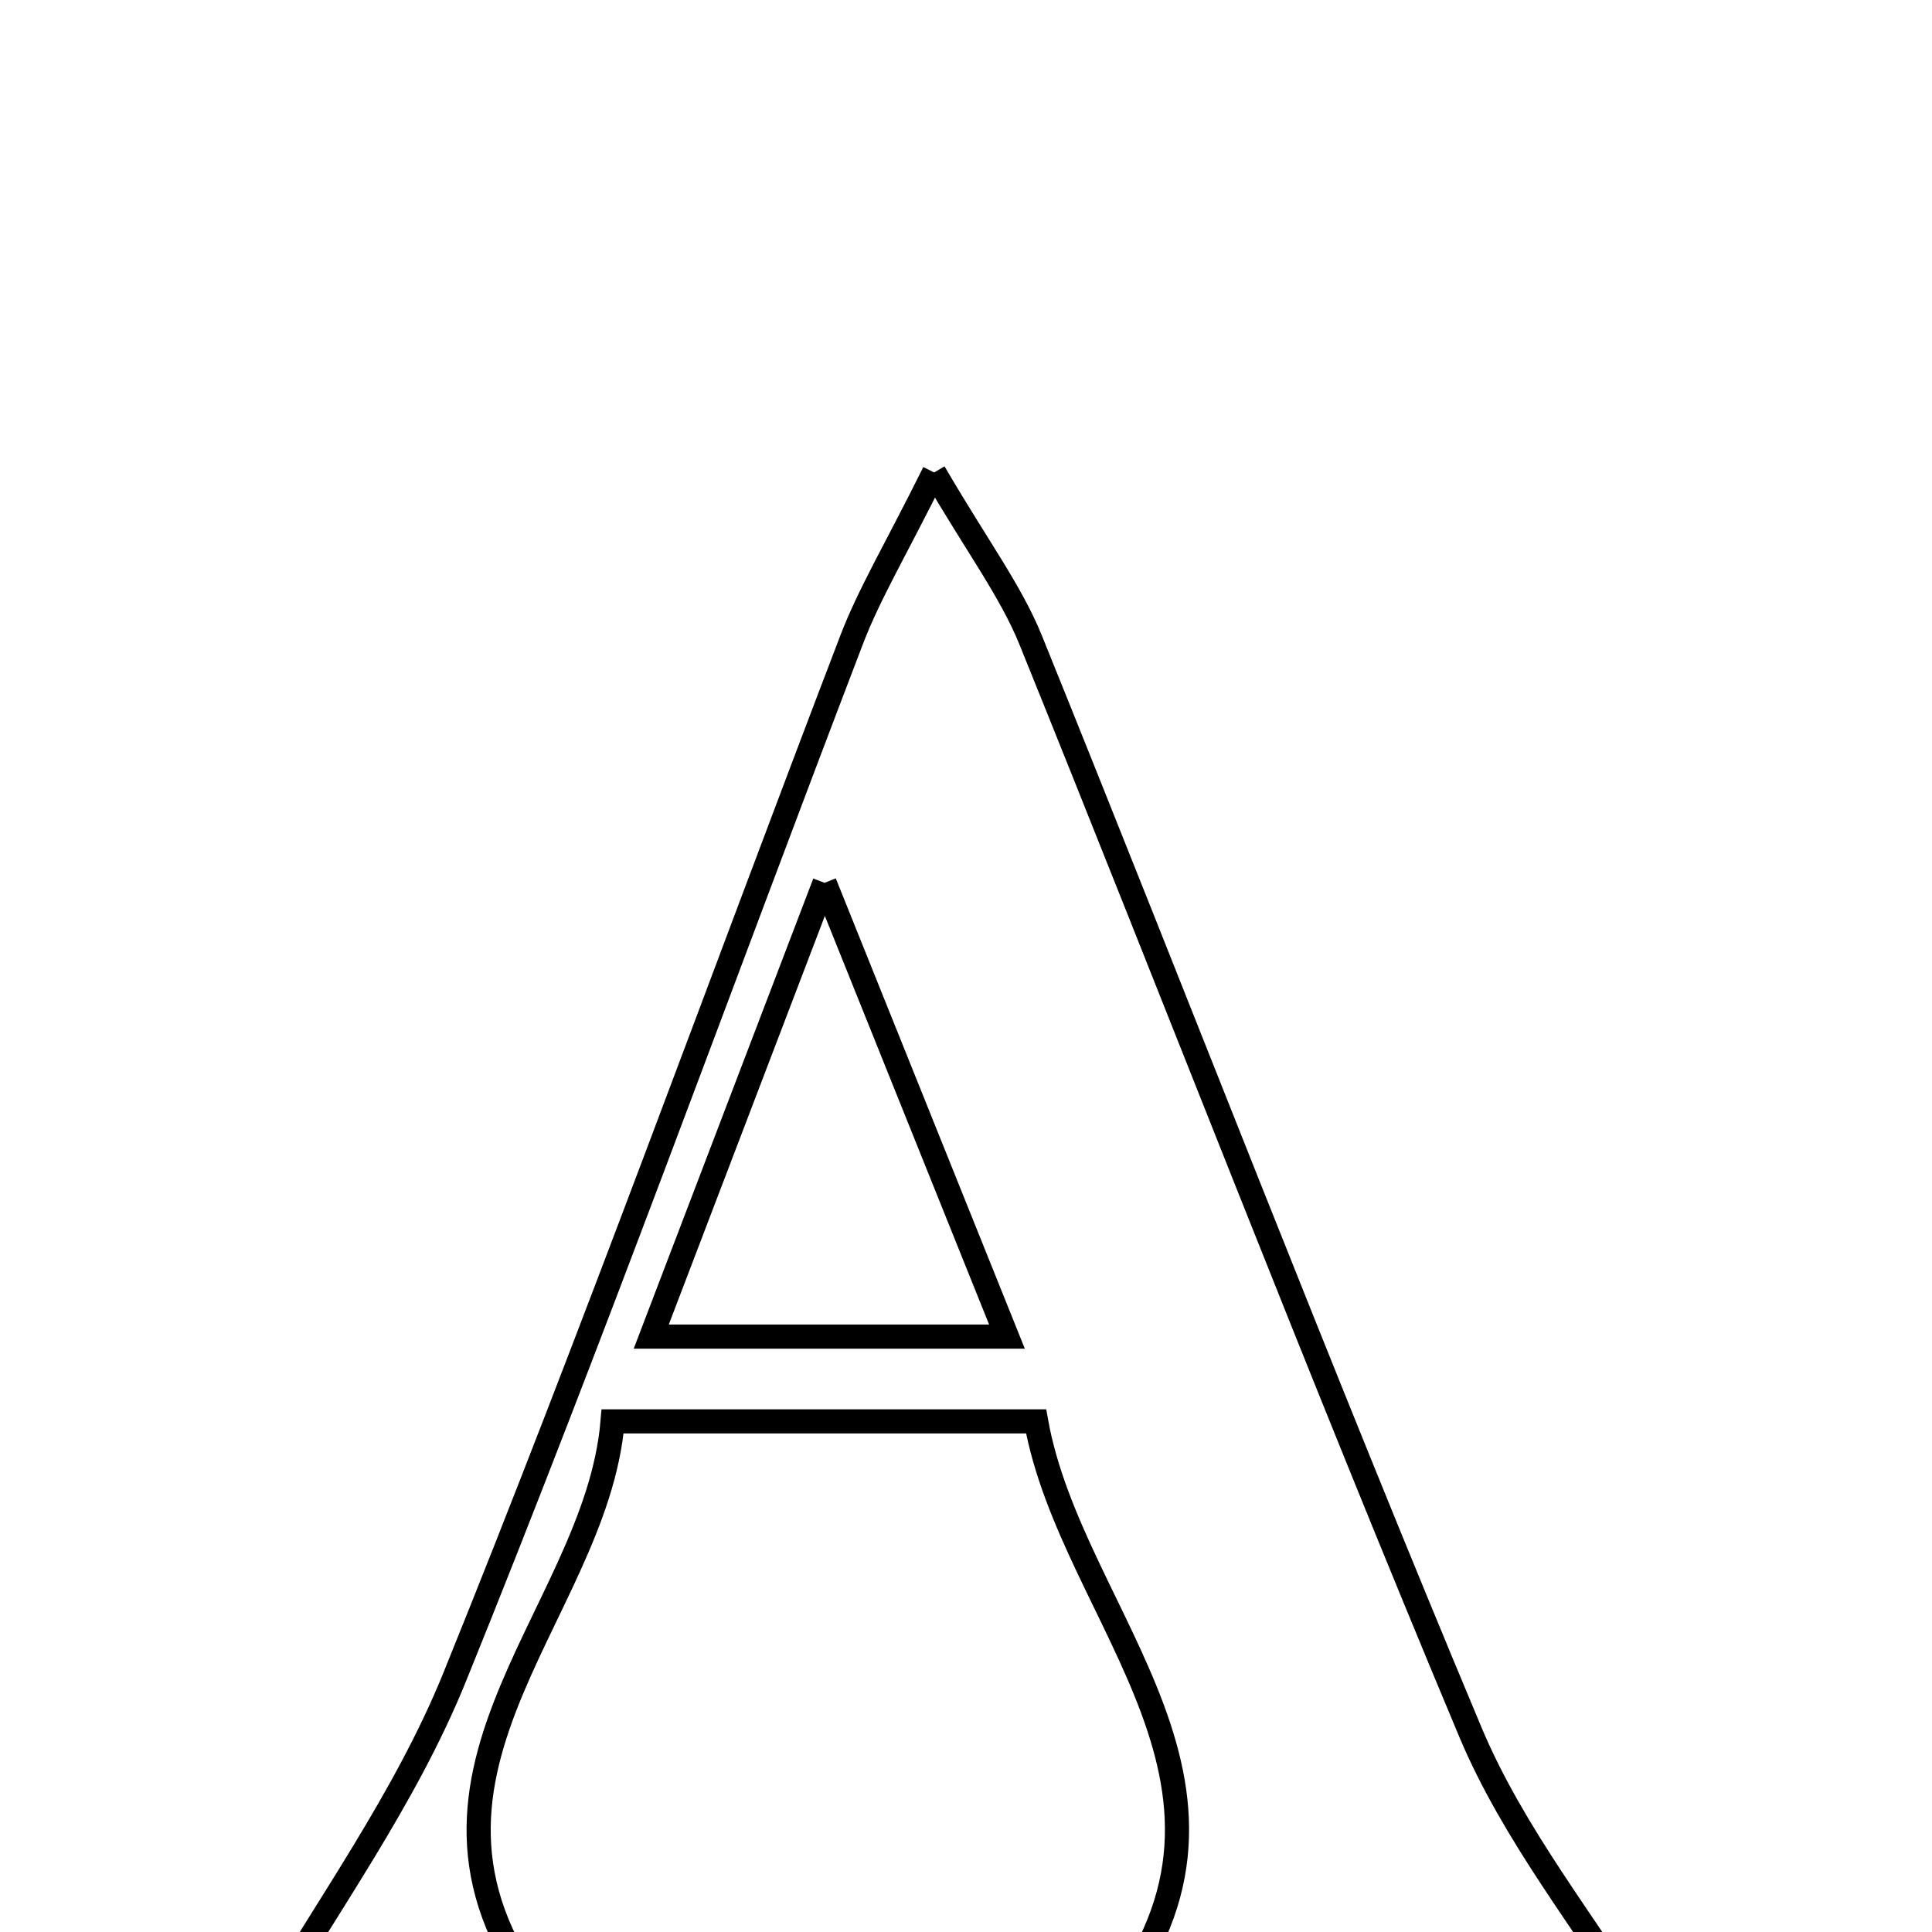 <svg xmlns="http://www.w3.org/2000/svg" viewBox="0.0 0.0 24.0 24.0" height="200px" width="200px"><path fill="none" stroke="black" stroke-width=".3" stroke-opacity="1.0"  filling="0" d="M11.604 5.869 C12.142 6.792 12.554 7.338 12.803 7.95 C14.632 12.47 16.381 17.023 18.267 21.52 C18.8 22.788 19.702 23.901 20.408 25.041 C18.373 25.041 16.023 25.041 13.69 25.041 C16.012 22.249 13.314 20.135 12.871 17.657 C11.062 17.657 9.51 17.657 7.61 17.657 C7.402 20.14 4.466 22.192 6.917 25.069 C5.562 25.069 4.211 25.069 3.253 25.069 C4.025 23.727 5.029 22.36 5.647 20.836 C7.374 16.574 8.935 12.244 10.579 7.948 C10.798 7.376 11.12 6.842 11.604 5.869"></path>
<path fill="none" stroke="black" stroke-width=".3" stroke-opacity="1.0"  filling="0" d="M10.243 10.967 C11.122 13.153 11.759 14.737 12.509 16.604 C10.987 16.604 9.708 16.604 8.09 16.604 C8.753 14.869 9.398 13.18 10.243 10.967"></path></svg>